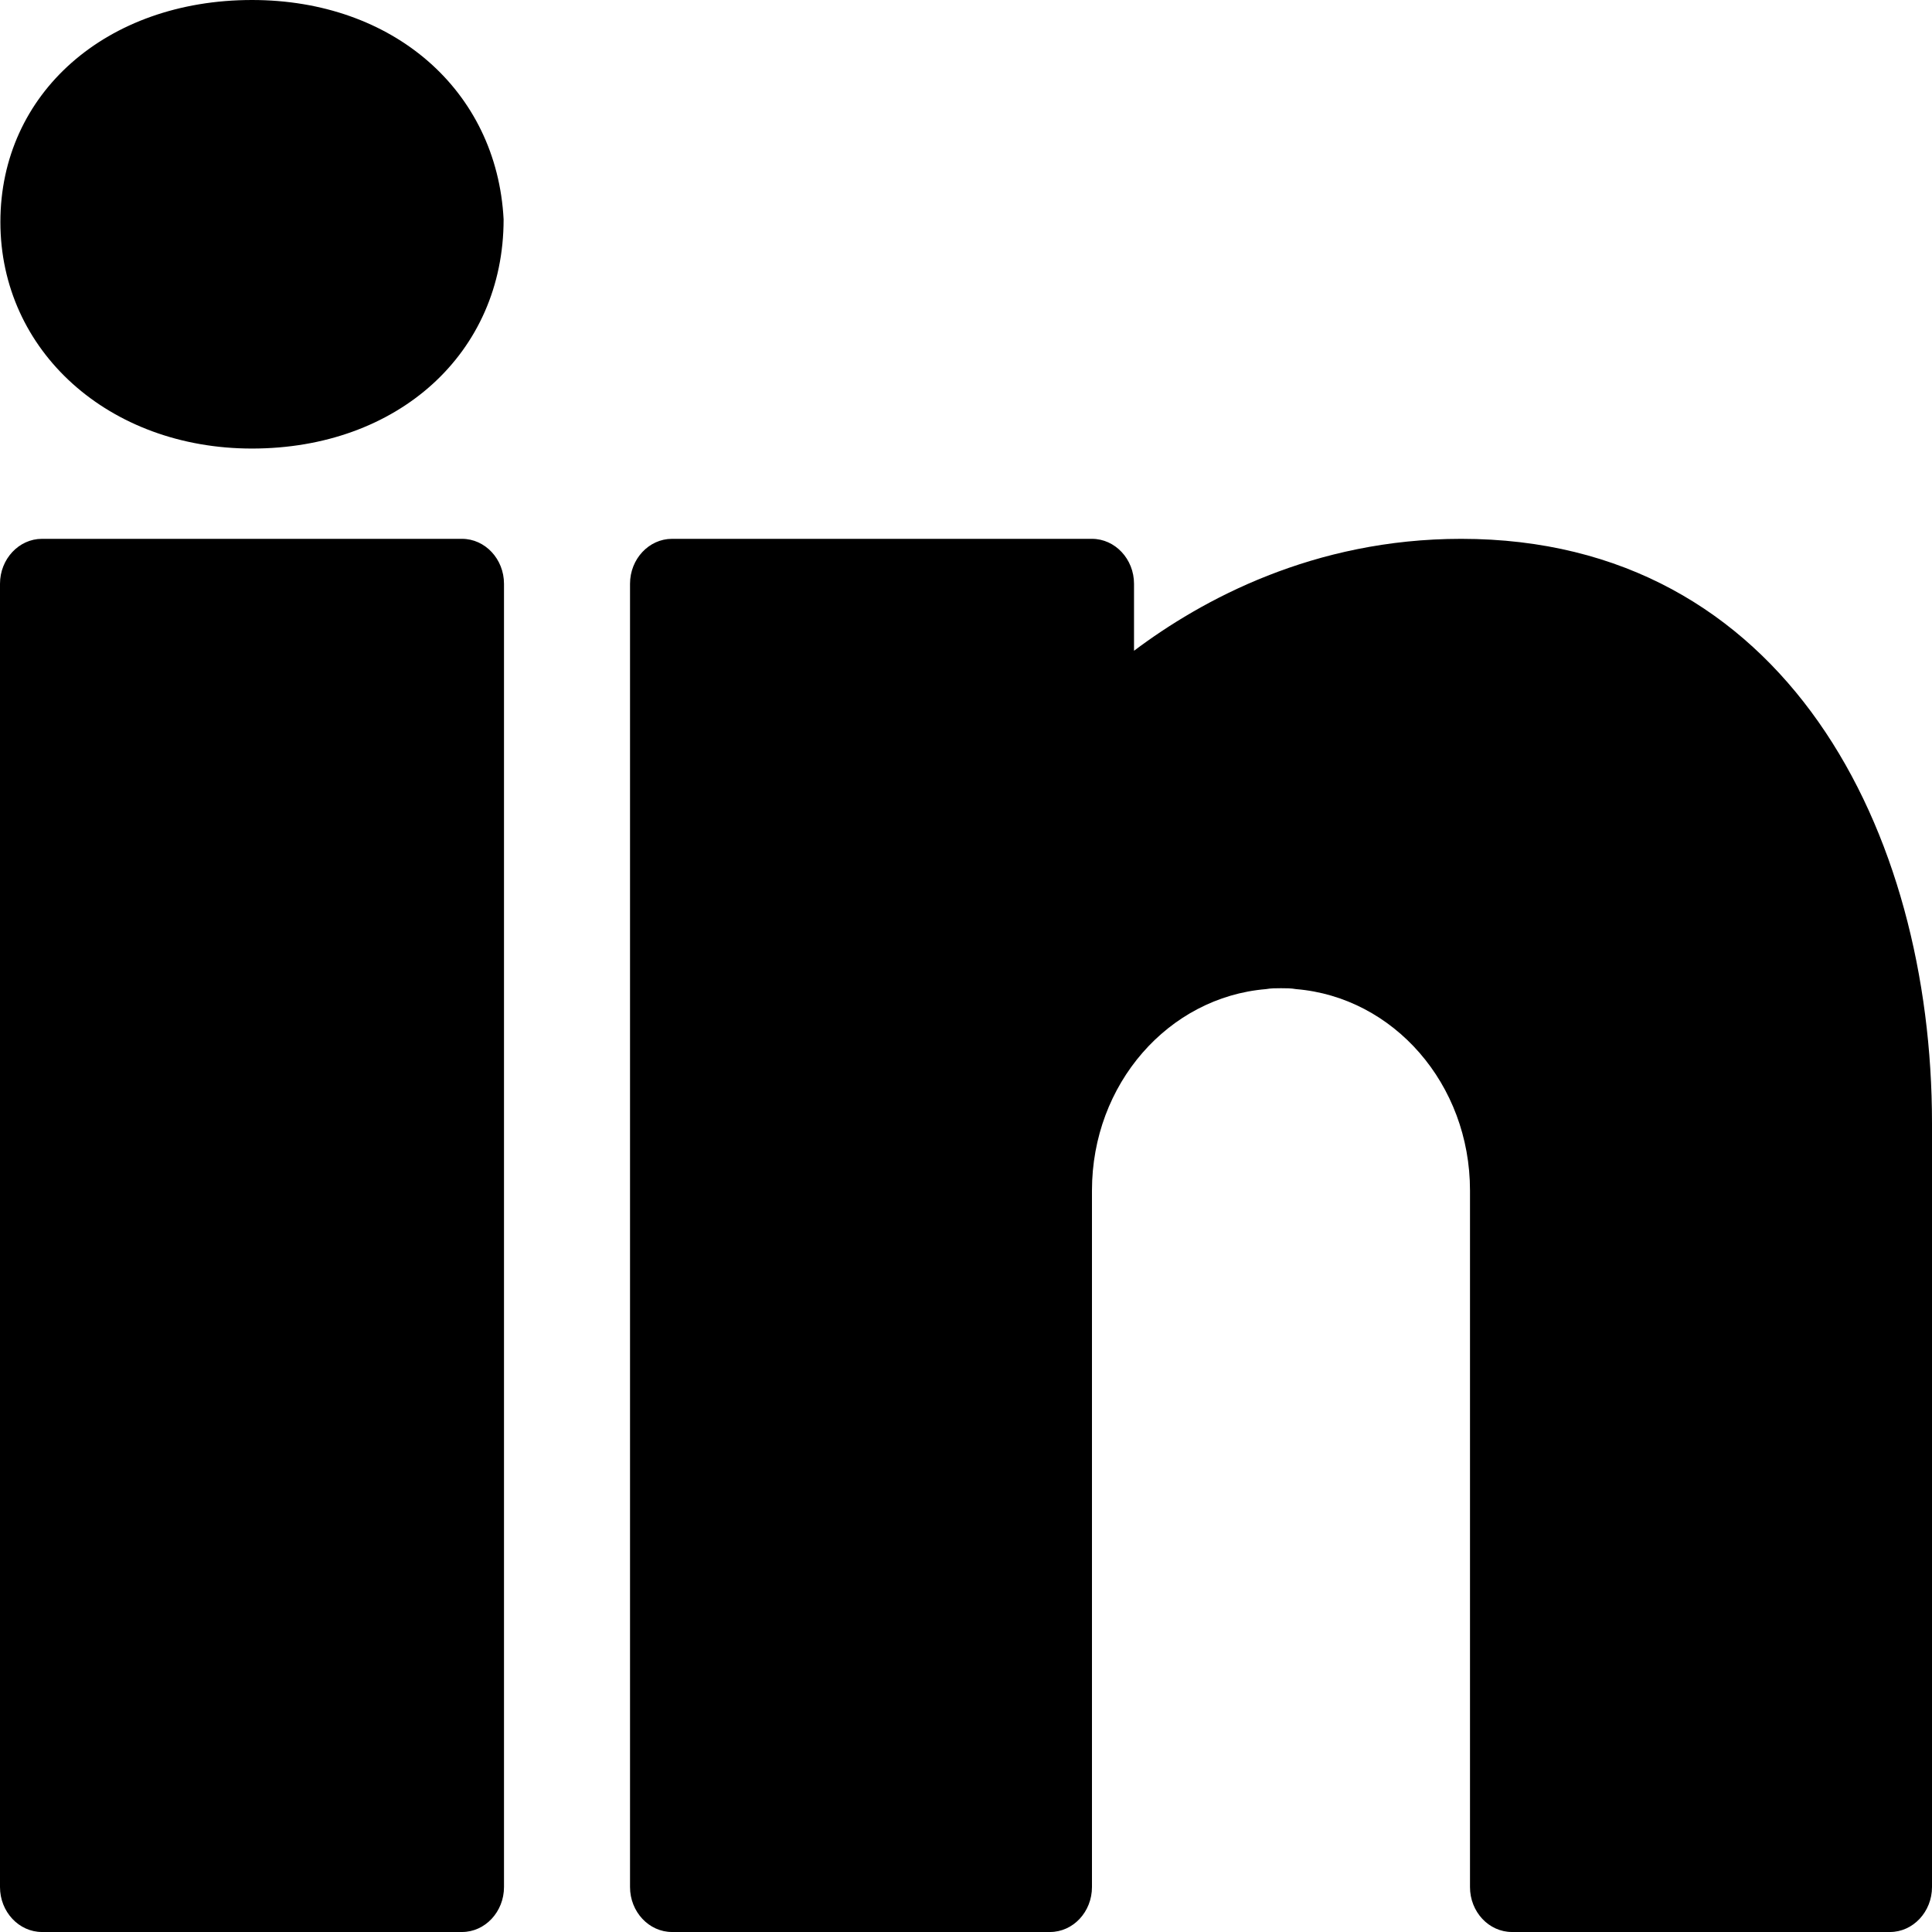 <svg width="30" height="30" viewBox="0 0 30 30" fill="none" xmlns="http://www.w3.org/2000/svg">
<path d="M3.913 0C1.65 0 0.006 1.451 0.006 3.447C0.006 5.45 1.689 6.965 3.913 6.965C6.176 6.965 7.82 5.486 7.82 3.406C7.715 1.403 6.104 0 3.913 0ZM0.652 8.367C0.293 8.367 0 8.681 0 9.065V29.302C0 29.686 0.293 30 0.652 30H7.174C7.533 30 7.826 29.686 7.826 29.302V9.065C7.826 8.681 7.533 8.367 7.174 8.367H0.652ZM10.435 8.367C10.076 8.367 9.783 8.681 9.783 9.065V29.302C9.783 29.686 10.076 30 10.435 30H16.304C16.664 30 16.956 29.687 16.956 29.302V18.835V18.66V18.486C16.956 16.832 18.144 15.485 19.657 15.359C19.735 15.345 19.813 15.345 19.891 15.345C19.97 15.345 20.047 15.345 20.126 15.359C21.639 15.485 22.826 16.832 22.826 18.486V29.302C22.826 29.687 23.118 30 23.478 30H29.348C29.706 30 30 29.686 30 29.302V17.439C30 12.924 27.736 8.367 22.689 8.367C20.393 8.367 18.659 9.316 17.609 10.105V9.065C17.609 8.681 17.315 8.367 16.956 8.367H10.435Z" fill="black"/>
</svg>
